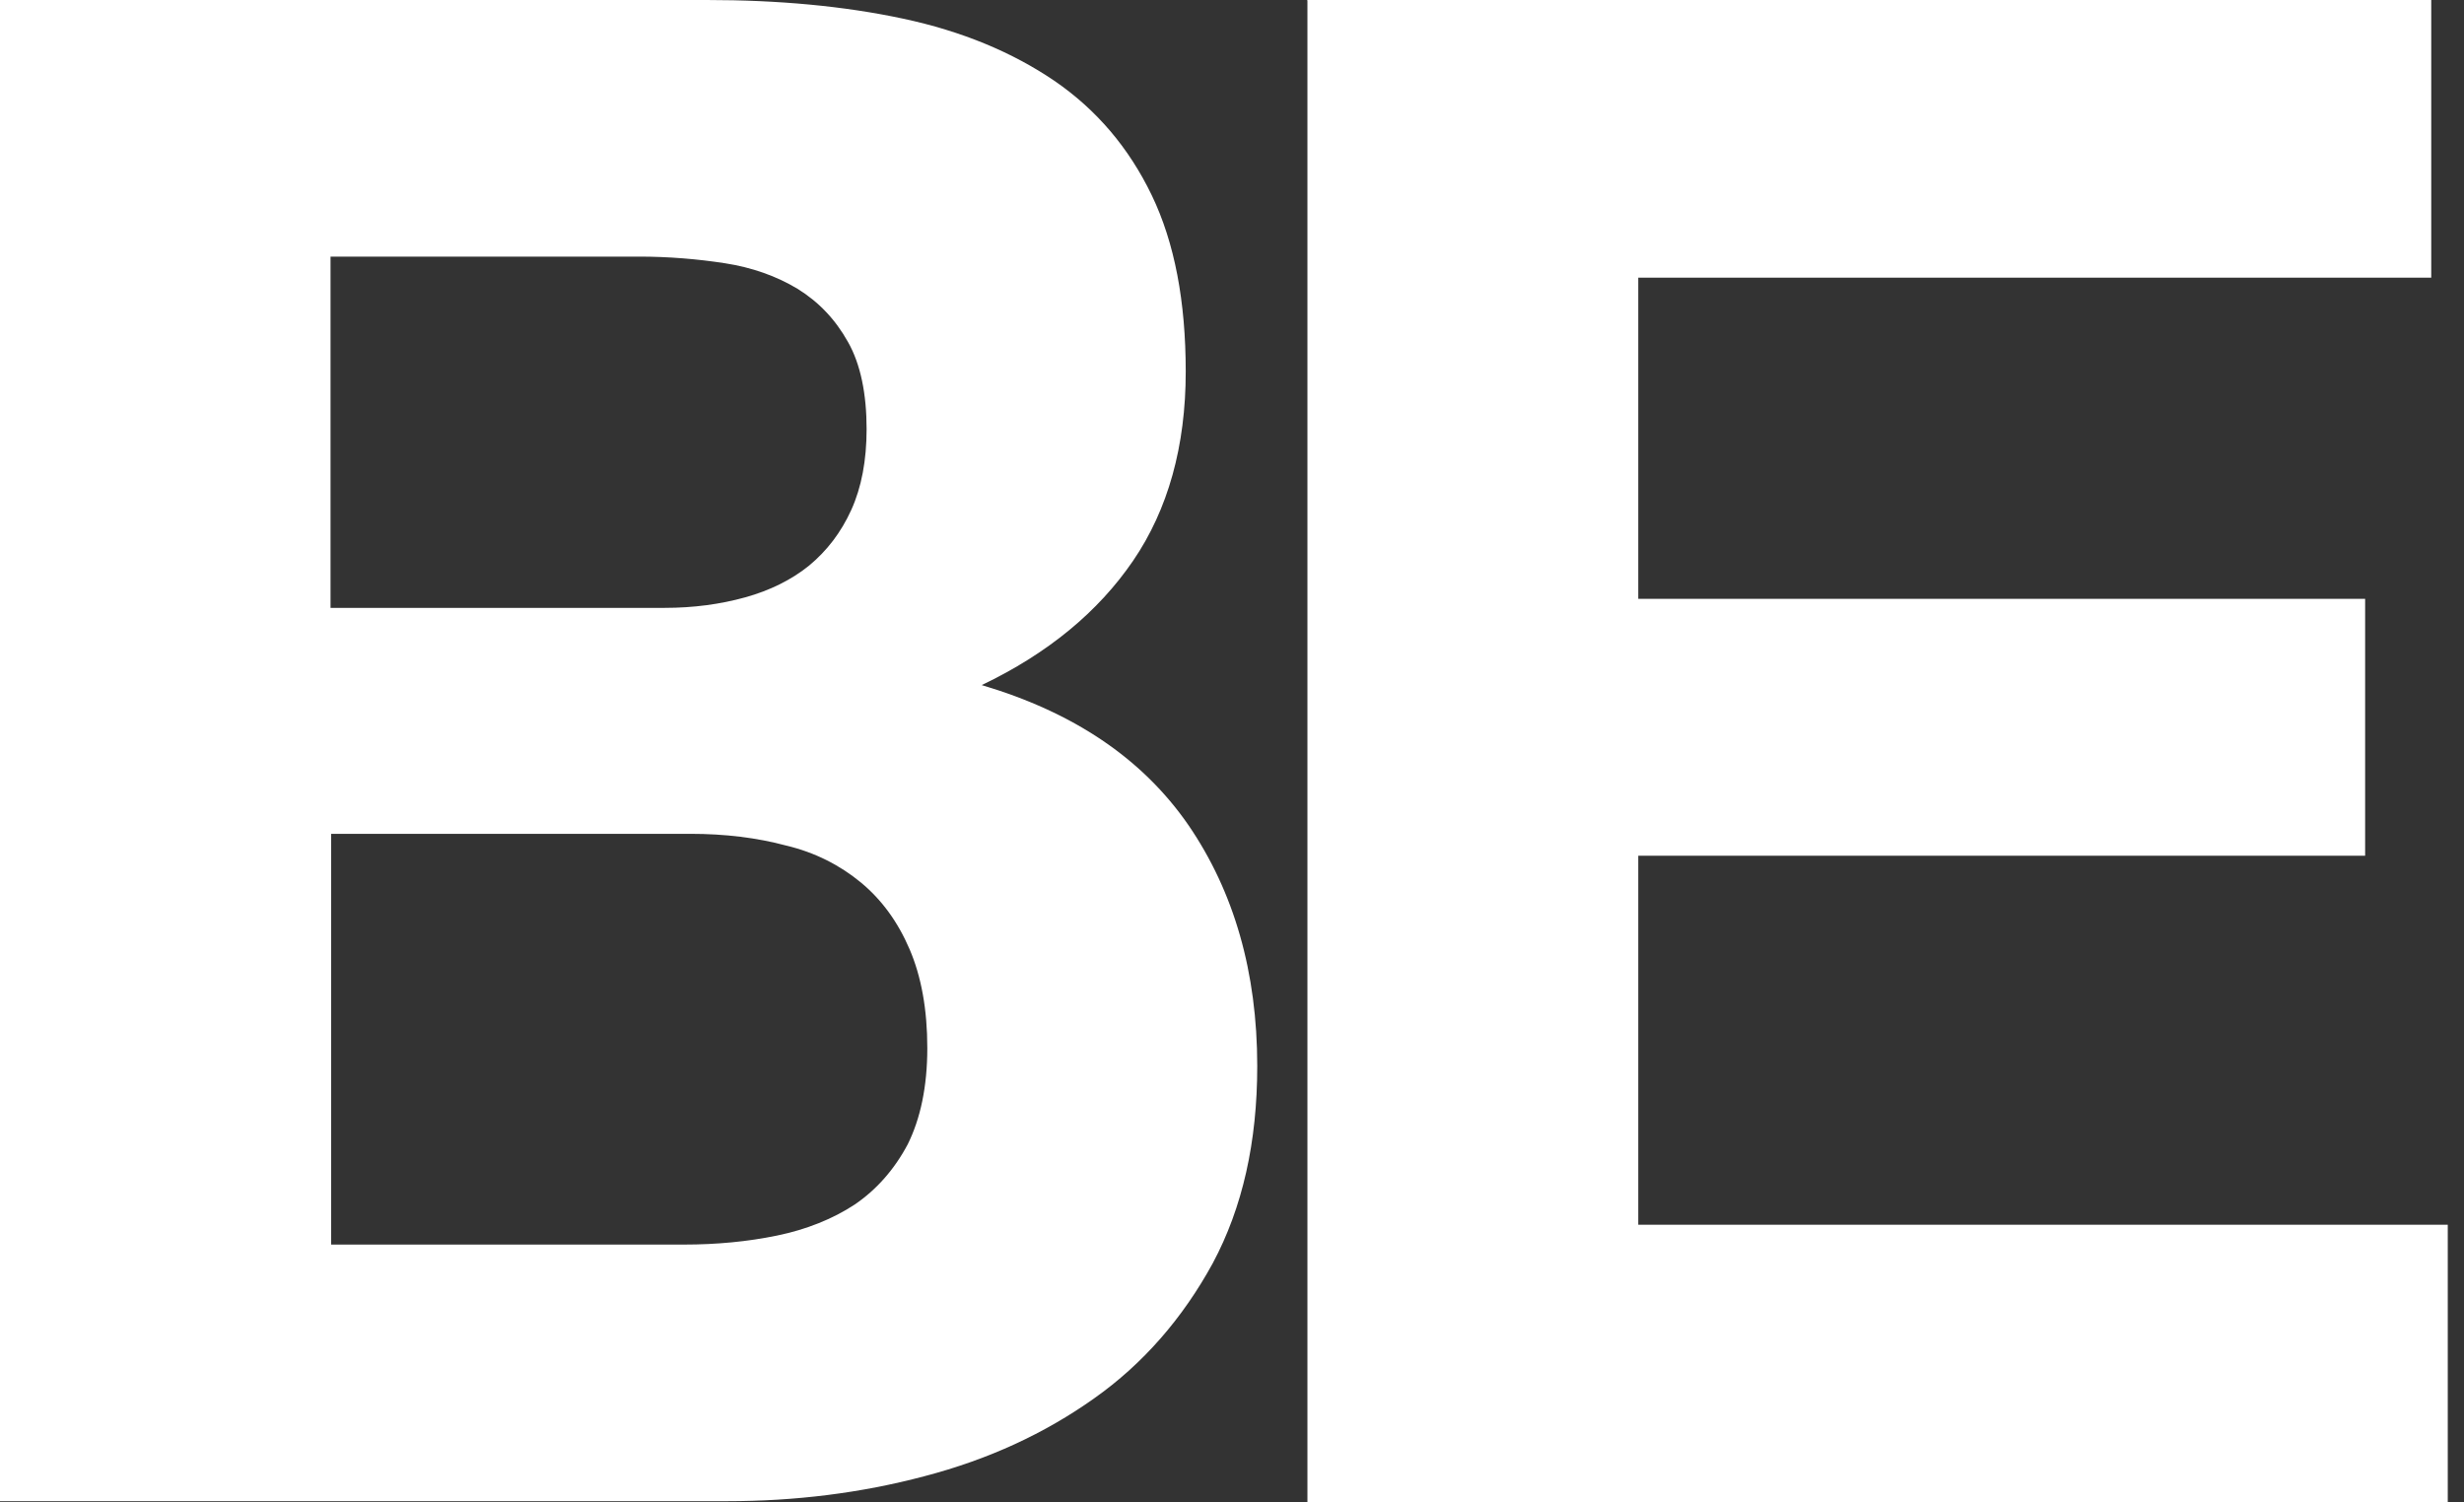 <svg xmlns="http://www.w3.org/2000/svg" width="82" height="50" fill="none" viewBox="0 0 82 50"><rect x="0" y="0" width="82" height="50" fill="#333333" stroke="none"/><path fill="#FFF" d="m0,0h23.52c2.39,0,4.56.2,6.53.62s3.64,1.12,5.04,2.07c1.4.96,2.48,2.23,3.24,3.81s1.13,3.53,1.13,5.87c0,2.48-.59,4.59-1.75,6.29s-2.84,3.09-5.04,4.14c3.04.9,5.34,2.43,6.88,4.66,1.52,2.22,2.29,4.9,2.29,8.02,0,2.53-.49,4.71-1.48,6.56-1,1.83-2.32,3.35-3.95,4.5-1.65,1.17-3.51,2.03-5.65,2.59-2.11.56-4.3.83-6.56.83H0V0Zm11.01,20.23h11.11c.96,0,1.85-.12,2.68-.35s1.55-.59,2.13-1.06c.59-.49,1.06-1.1,1.4-1.85s.51-1.65.51-2.69c0-1.17-.2-2.16-.62-2.9-.42-.75-.97-1.33-1.68-1.77-.7-.42-1.51-.71-2.42-.85s-1.87-.22-2.84-.22h-10.28v11.69h.04-.03Zm0,21.19h11.75c1.1,0,2.13-.1,3.1-.3s1.85-.55,2.58-1.03c.72-.49,1.32-1.16,1.77-2.01.42-.85.65-1.91.65-3.2s-.2-2.38-.59-3.29-.93-1.65-1.62-2.22-1.52-1-2.49-1.23c-.97-.26-2.03-.39-3.19-.39h-11.95v13.7h0v-.03ZM43.5,0h37.41v9.24h-26.39v10.69h24.19v8.55h-24.19v12.28h26.94v9.24h-37.95V.01h-.01Z"/></svg>